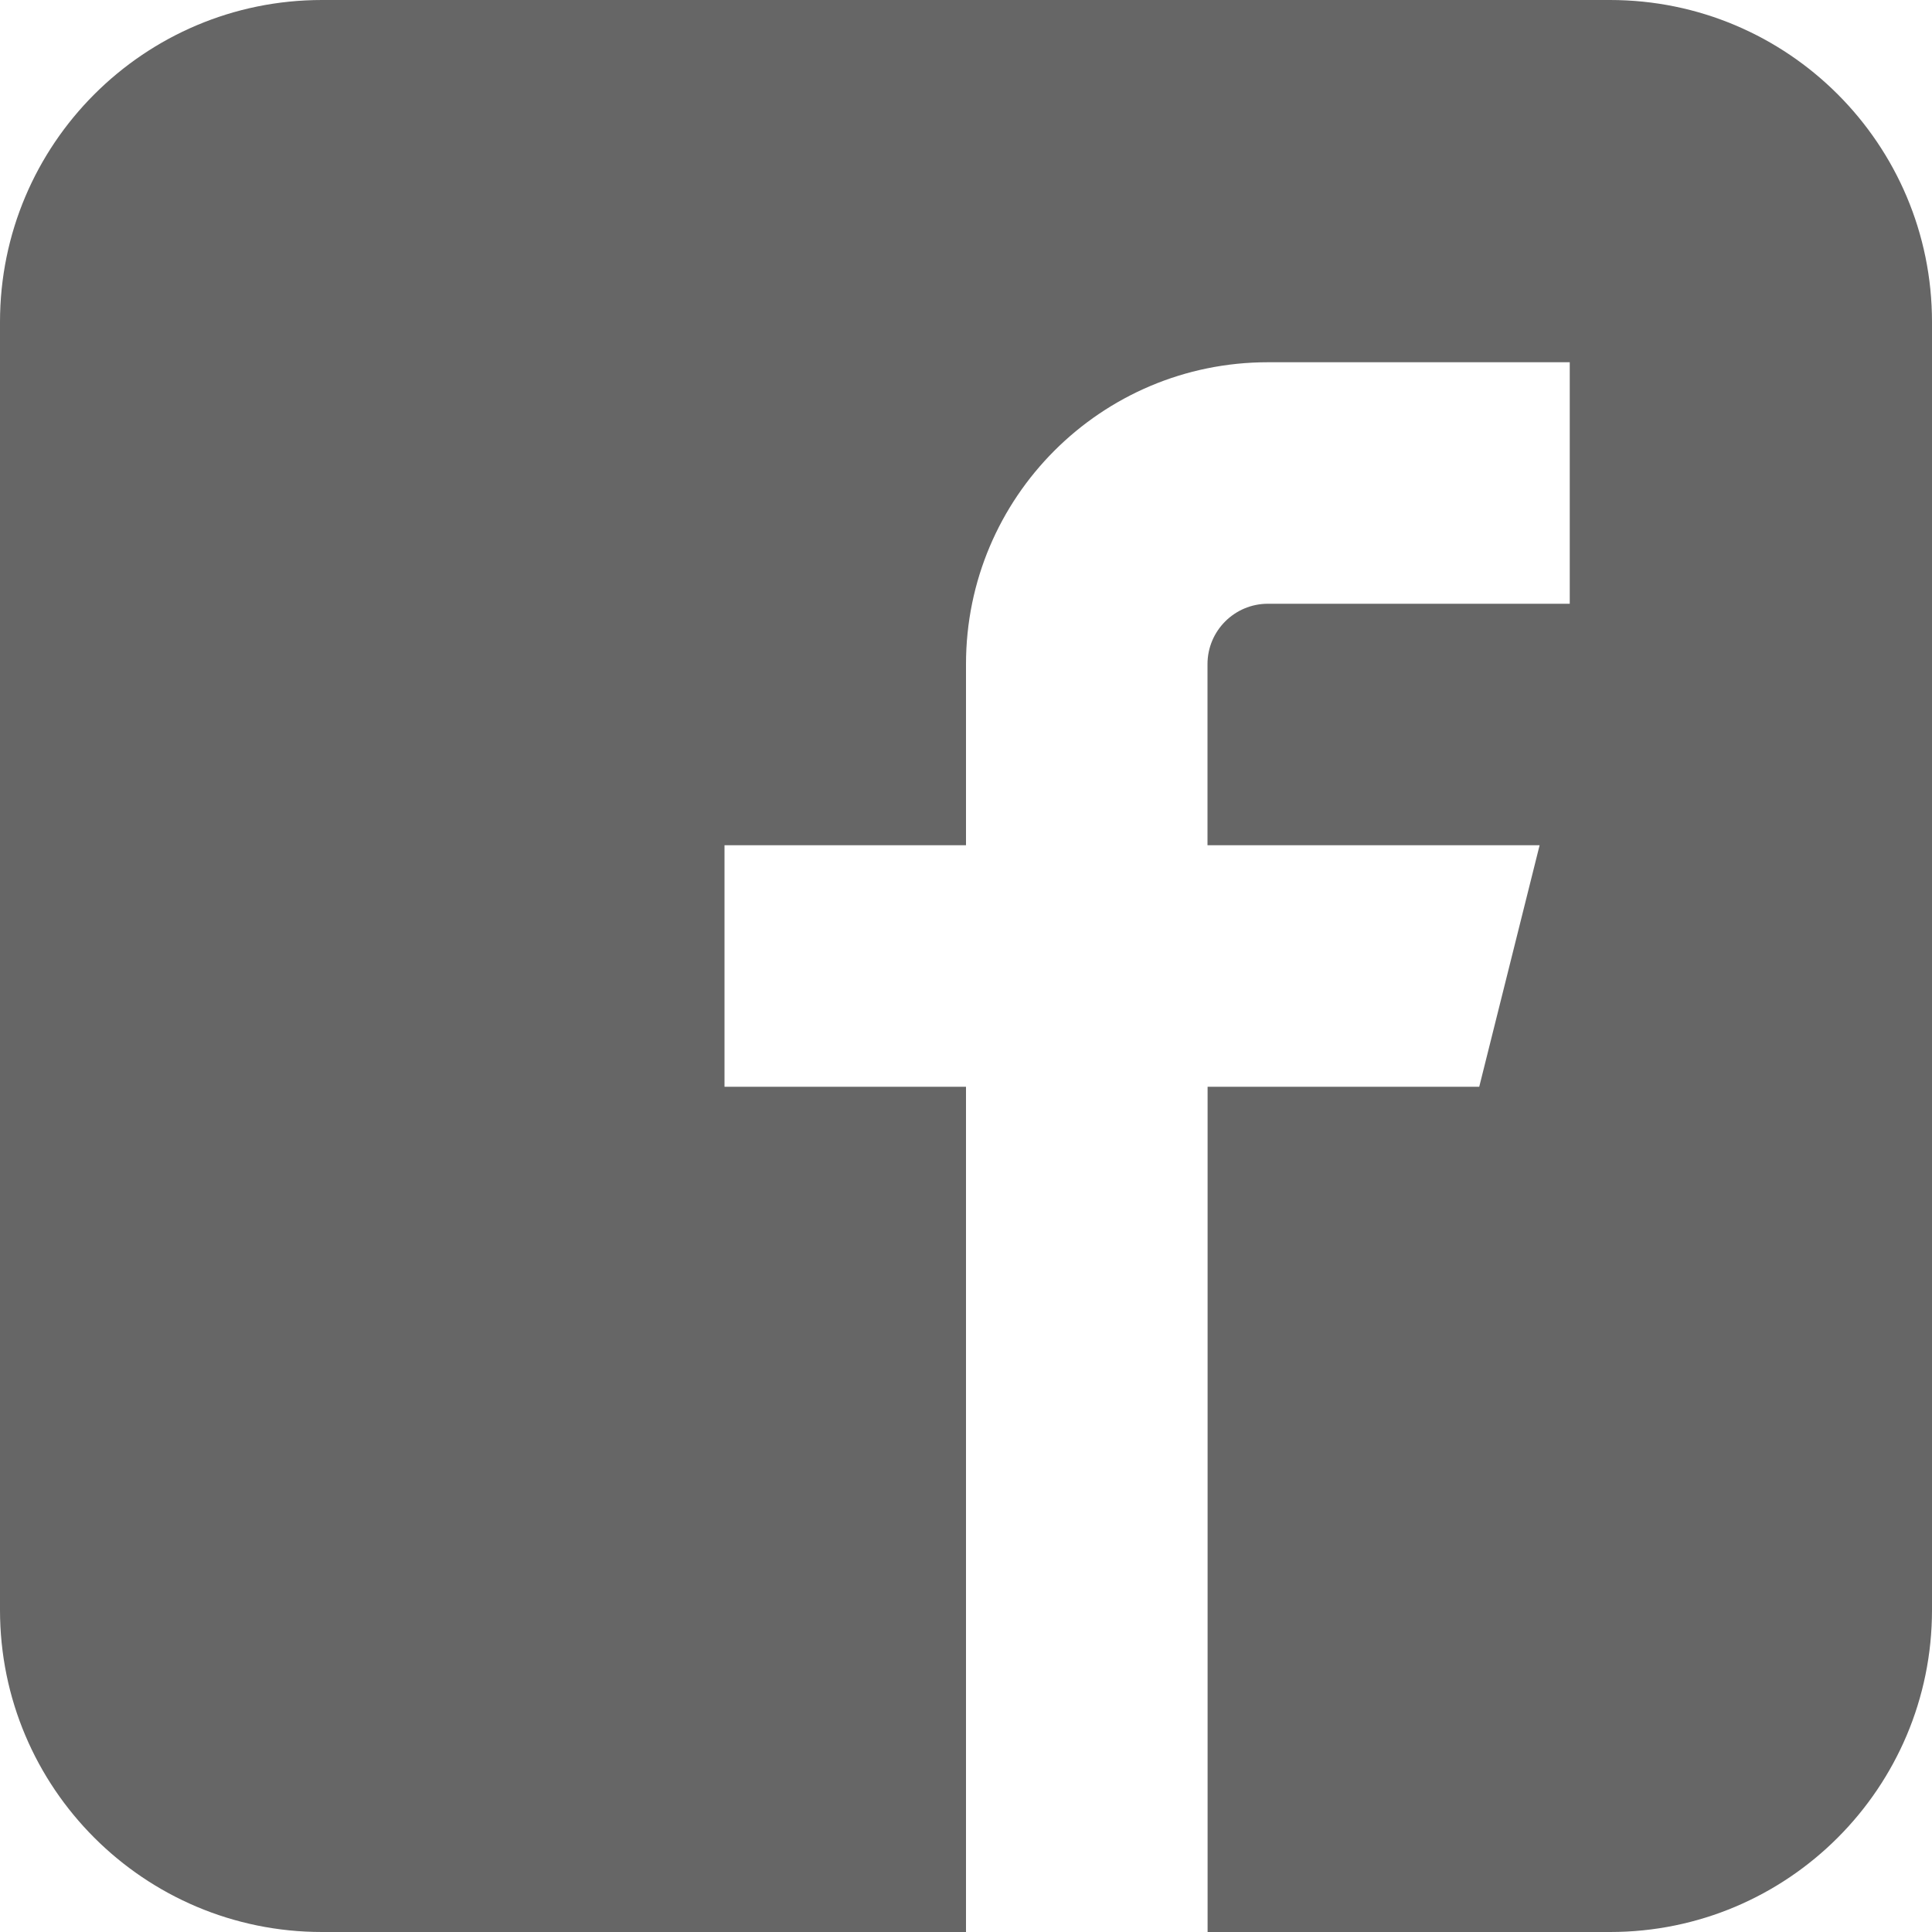 <?xml version="1.0" encoding="UTF-8" standalone="no"?>
<svg
   xmlns:sketch="http://www.bohemiancoding.com/sketch/ns"
   xmlns:dc="http://purl.org/dc/elements/1.1/"
   xmlns:cc="http://creativecommons.org/ns#"
   xmlns:rdf="http://www.w3.org/1999/02/22-rdf-syntax-ns#"
   xmlns:svg="http://www.w3.org/2000/svg"
   xmlns="http://www.w3.org/2000/svg"
   xmlns:sodipodi="http://sodipodi.sourceforge.net/DTD/sodipodi-0.dtd"
   xmlns:inkscape="http://www.inkscape.org/namespaces/inkscape"
   width="512"
   height="512"
   viewBox="0 0 512 512"
   version="1.1"
   id="svg2"
   inkscape:version="0.91 r13725"
   sodipodi:docname="facebook-box.svg">
  <sodipodi:namedview
     pagecolor="#ffffff"
     bordercolor="#666666"
     borderopacity="1"
     objecttolerance="10"
     gridtolerance="10"
     guidetolerance="10"
     inkscape:pageopacity="0"
     inkscape:pageshadow="2"
     inkscape:window-width="1280"
     inkscape:window-height="751"
     id="namedview13"
     showgrid="false"
     inkscape:zoom="0.71162281"
     inkscape:cx="-19.722653"
     inkscape:cy="217.81202"
     inkscape:window-x="0"
     inkscape:window-y="0"
     inkscape:window-maximized="1"
     inkscape:current-layer="svg2" />
  <!-- Generator: Sketch 3.3.2 (12043) - http://www.bohemiancoding.com/sketch -->
  <title
     id="title4">comments</title>
  <desc
     id="desc6">Created with Sketch.</desc>
  <defs
     id="defs8" />
  <g
     sketch:type="MSPage"
     id="Page-1-8"
     style="fill:none;fill-rule:evenodd;stroke:none;stroke-width:1"
     transform="matrix(25.6,0,0,25.6,-153.6,-153.6)">
    <g
       sketch:type="MSArtboardGroup"
       id="facebook"
       style="fill:#666666">
      <path
         sketch:type="MSShapeGroup"
         id="Shape"
         d="M 22.667,6 9.333,6 C 7.492,6 6,7.493 6,9.333 L 6,22.667 C 6,24.508 7.492,26 9.333,26 l 6.667,0 0,-8.75 -2.5,0 0,-2.5 2.5,0 0,-1.875 c 0,-1.726 1.399,-3.125 3.125,-3.125 l 3.125,0 0,2.5 -3.125,0 c -0.345,0 -0.625,0.28 -0.625,0.625 l 0,1.875 3.438,0 -0.625,2.5 -2.812,0 0,8.75 4.167,0 C 24.508,26 26,24.507 26,22.667 L 26,9.333 C 26,7.492 24.508,6 22.667,6 l -8.09e-4,0 z"
         inkscape:connector-curvature="0" />
    </g>
  </g>
</svg>
